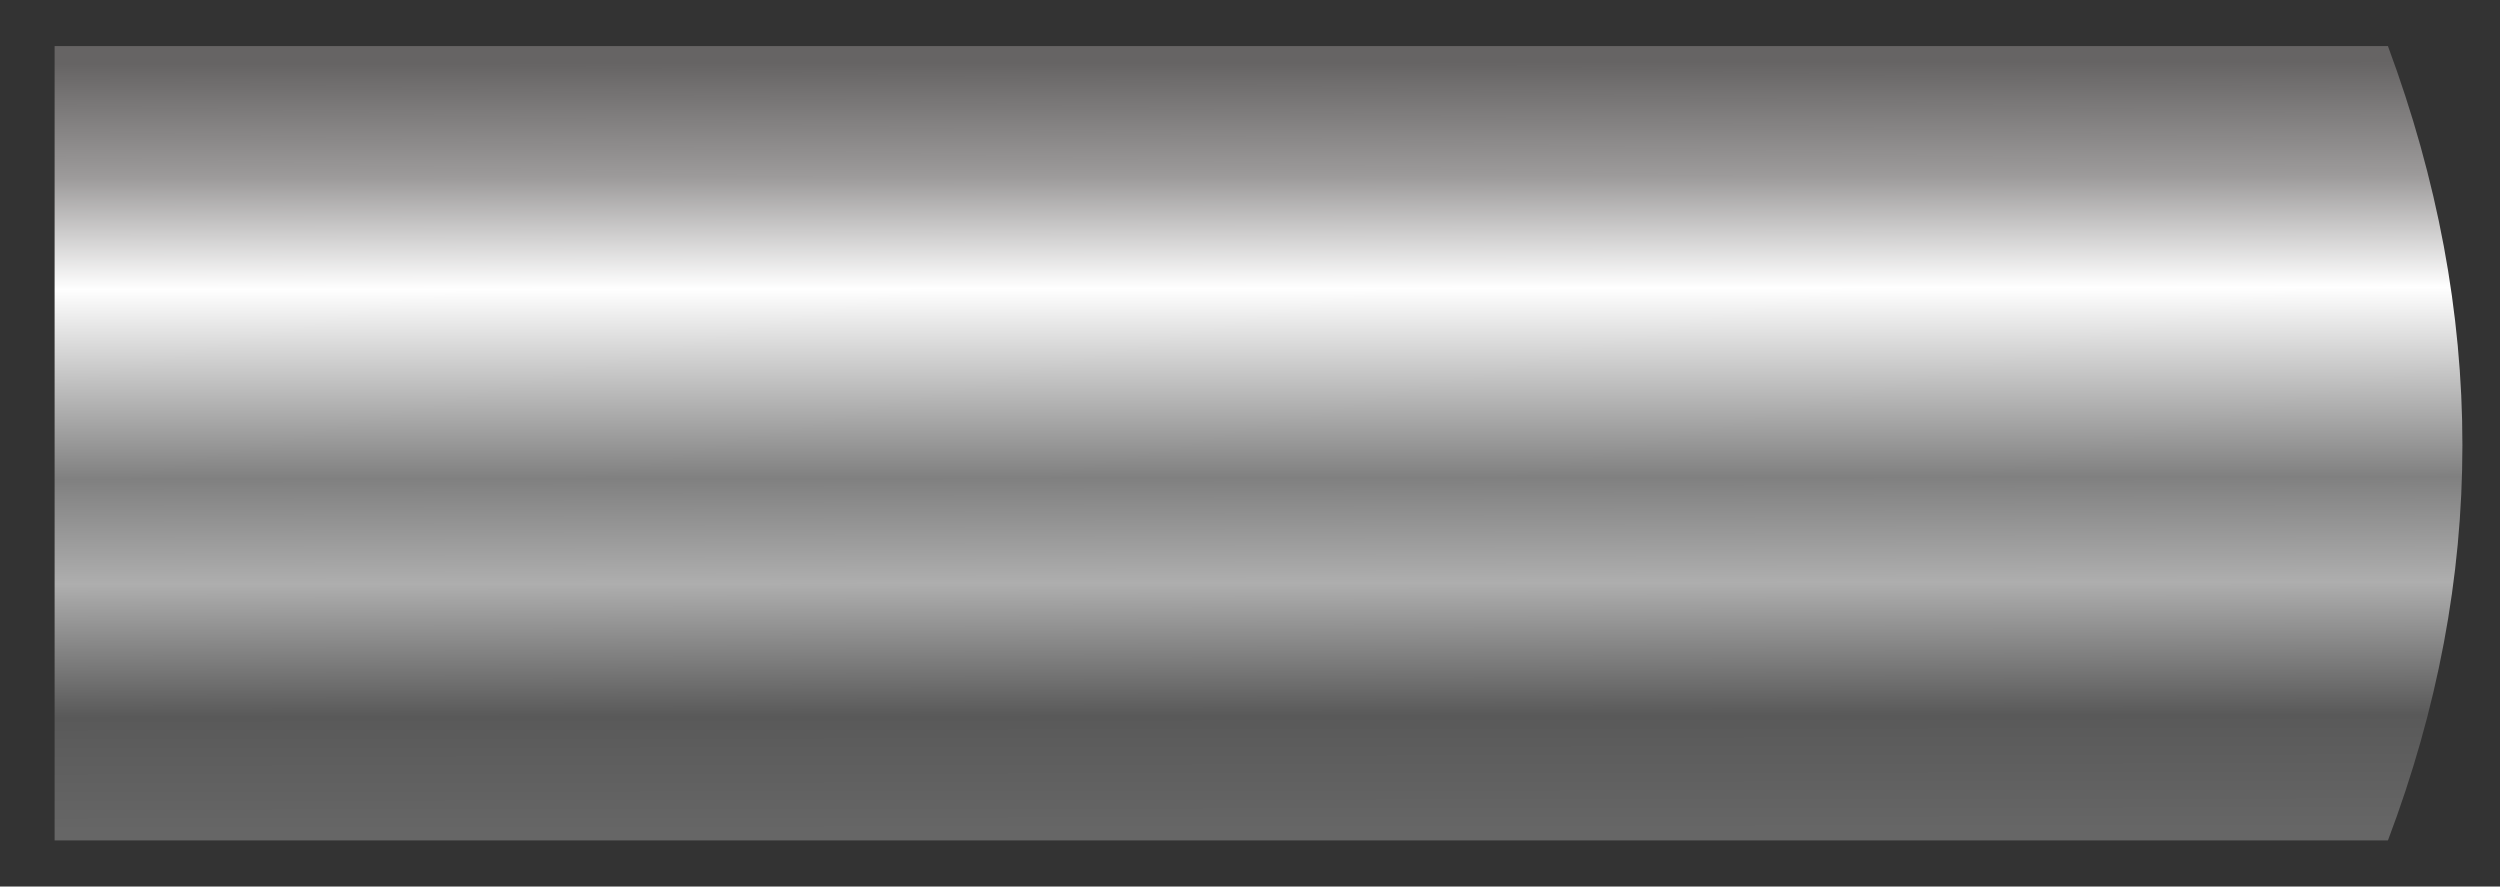 <?xml version="1.0" encoding="utf-8"?>
<!-- Generator: Adobe Illustrator 16.0.0, SVG Export Plug-In . SVG Version: 6.00 Build 0)  -->
<!DOCTYPE svg PUBLIC "-//W3C//DTD SVG 1.1//EN" "http://www.w3.org/Graphics/SVG/1.1/DTD/svg11.dtd">
<svg version="1.1" id="Layer_1" xmlns="http://www.w3.org/2000/svg" xmlns:xlink="http://www.w3.org/1999/xlink" x="0px" y="0px"
	 width="35.25px" height="12.5px" viewBox="0 0 35.25 12.5" enable-background="new 0 0 35.25 12.5" xml:space="preserve">
<rect x="0" y="0" width="35.25" height="12.5" fill="#333333" stroke="none"/>
<g>
	
		<linearGradient id="SVGID_1_" gradientUnits="userSpaceOnUse" x1="-525.62" y1="43.898" x2="-514.795" y2="43.898" gradientTransform="matrix(9.237876e-005 -1 1 -1.000000e-003 -26.1 -513.868)">
		<stop  offset="0" style="stop-color:#666666"/>
		<stop  offset="0.149" style="stop-color:#595959"/>
		<stop  offset="0.322" style="stop-color:#AEAEAE"/>
		<stop  offset="0.459" style="stop-color:#808080"/>
		<stop  offset="0.706" style="stop-color:#FFFFFF"/>
		<stop  offset="0.851" style="stop-color:#9D9B9B"/>
		<stop  offset="1" style="stop-color:#666464"/>
	</linearGradient>
	<path fill-rule="evenodd" clip-rule="evenodd" fill="url(#SVGID_1_)" d="M33.67,0.65c1.4,3.77,1.4,7.5,0,11.2H0.77V0.65h9.75H33.67
		z"/>
</g>
</svg>
